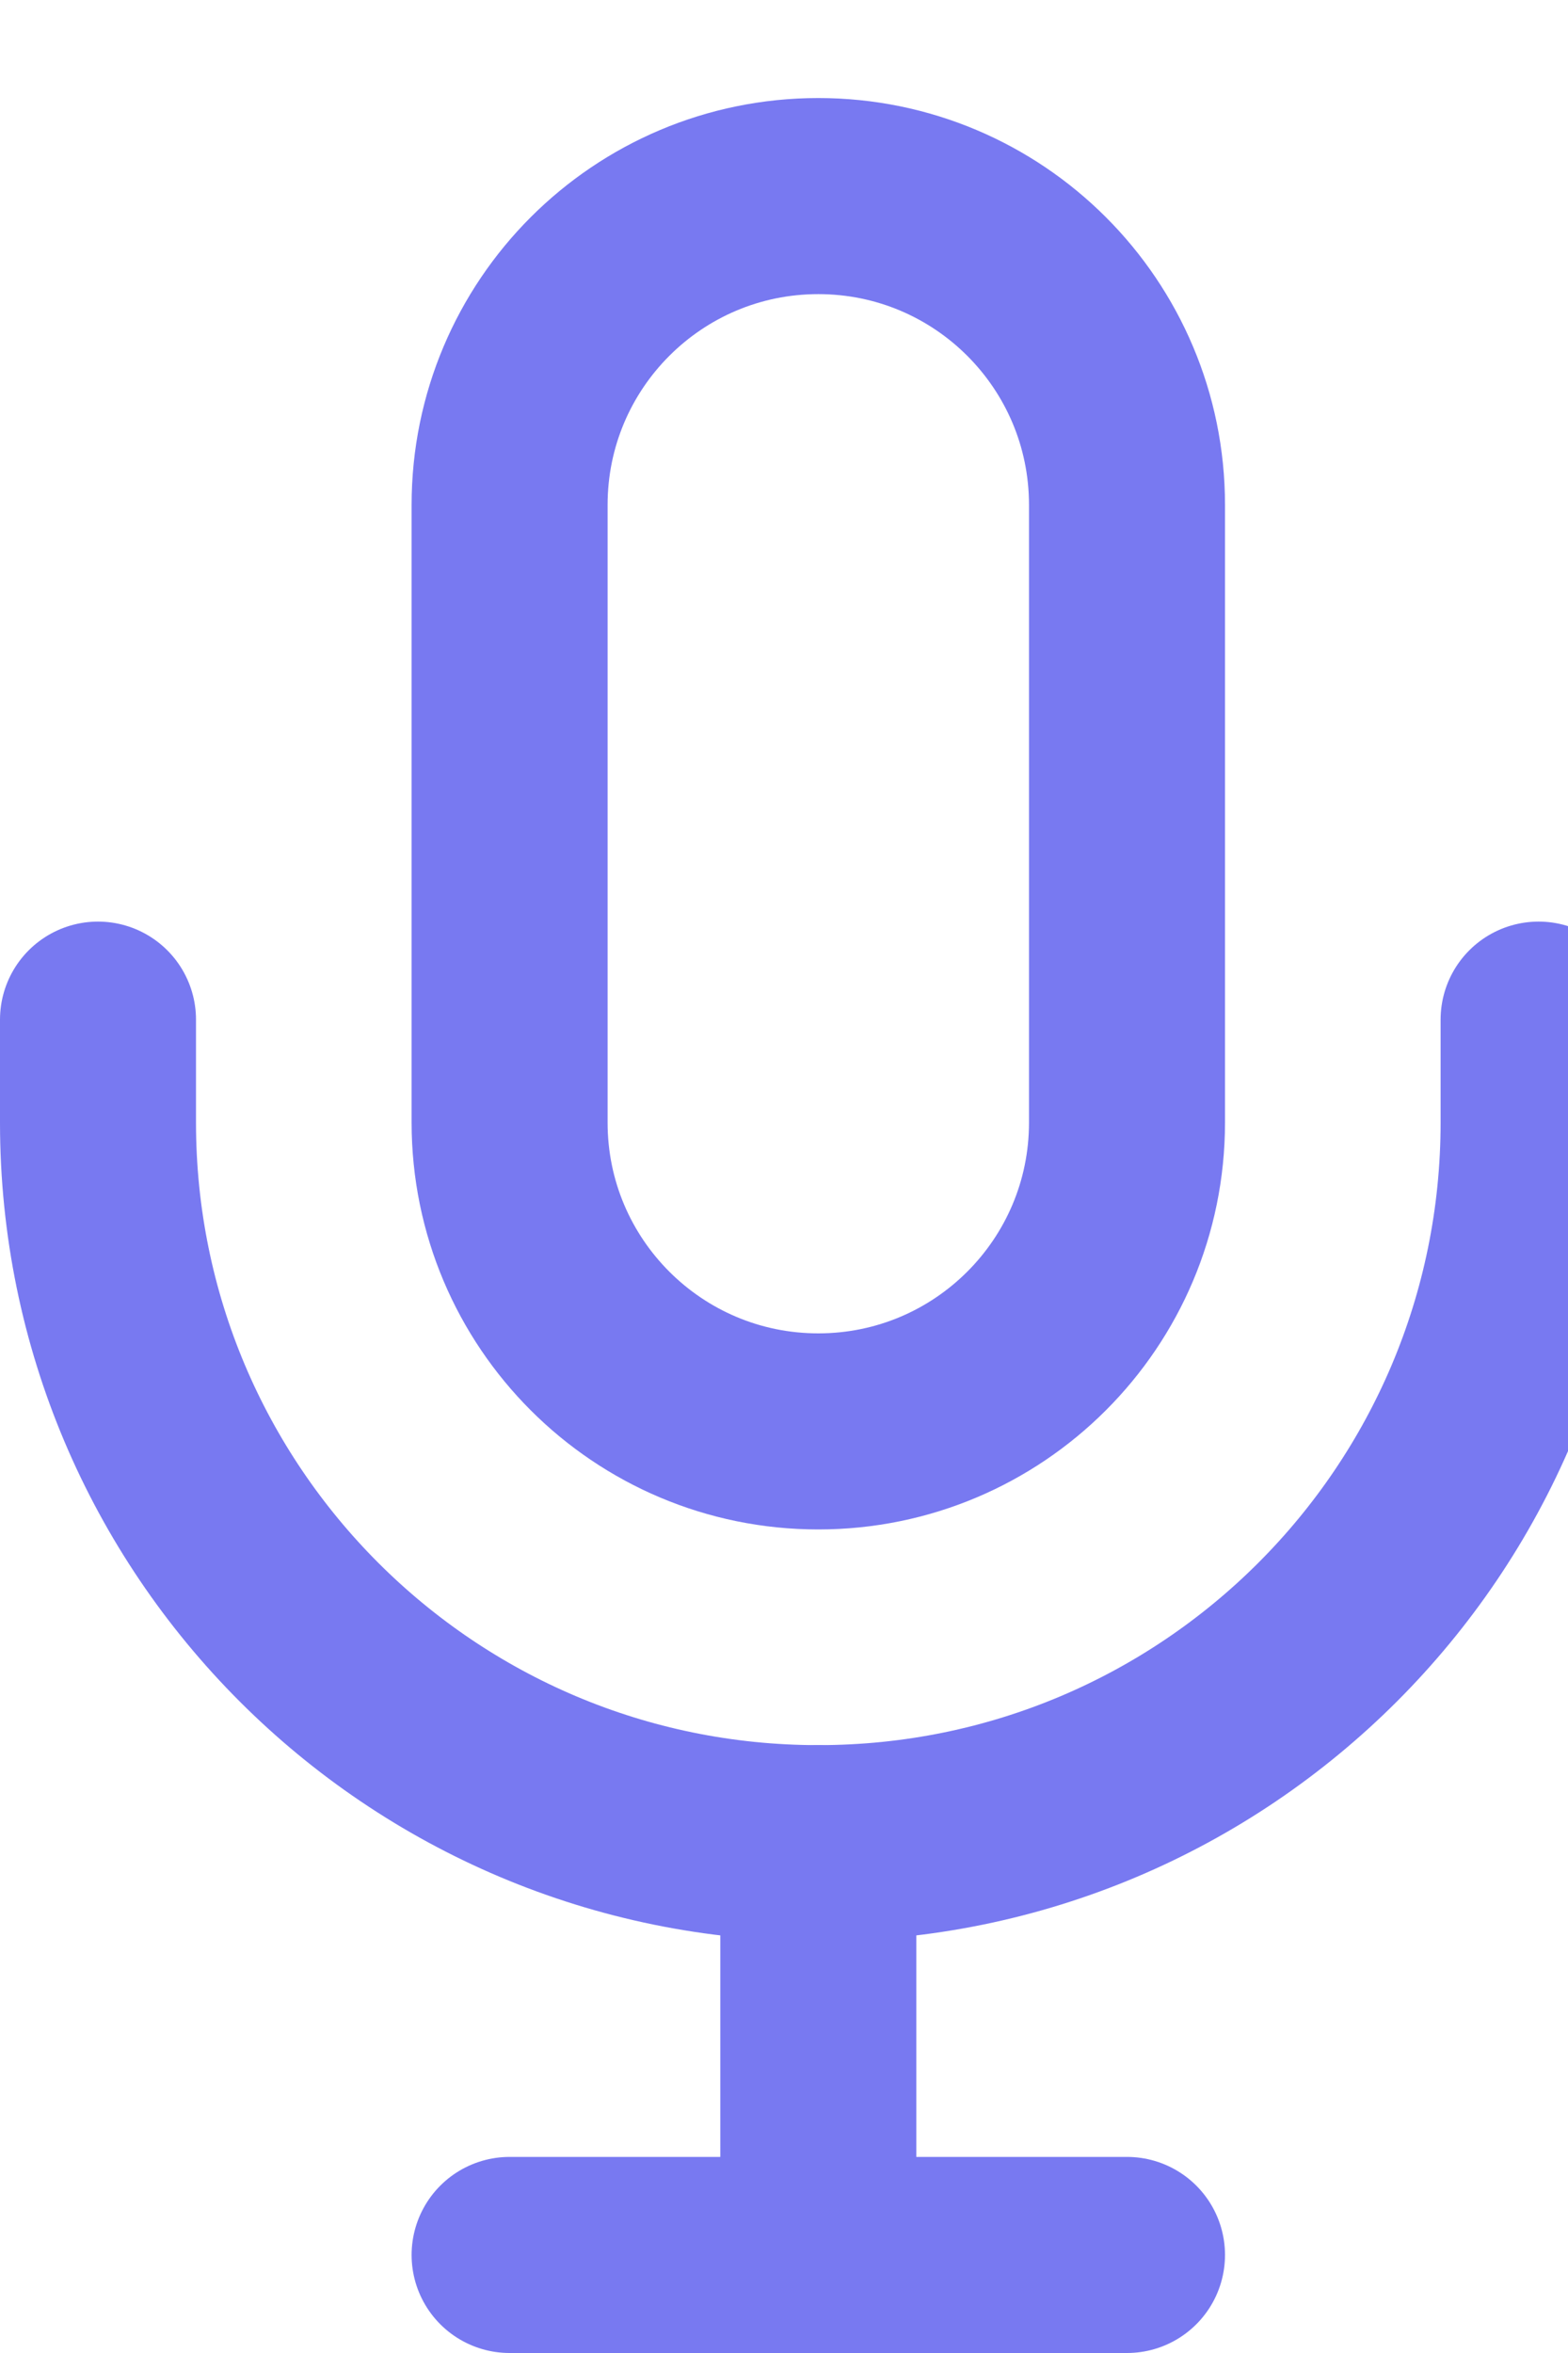 <svg width="16" height="24" viewBox="0 0 16 24" fill="none" xmlns="http://www.w3.org/2000/svg">
<path d="M11.5 5.15C11.5 3.41 10.09 2 8.35 2C6.61 2 5.2 3.41 5.2 5.15V11.45C5.2 13.19 6.61 14.6 8.35 14.6C10.09 14.6 11.5 13.19 11.5 11.45V5.15Z" stroke="#7879F1" stroke-width="2"/>
<path d="M1 10.4V11.45C1 15.51 4.291 18.8 8.35 18.8C12.409 18.8 15.7 15.51 15.7 11.45V10.4" stroke="#7879F1" stroke-width="2" stroke-linecap="round" stroke-linejoin="round"/>
<path d="M8.35 18.8V23M8.35 23H5.2M8.35 23H11.5" stroke="#7879F1" stroke-width="2" stroke-linecap="round" stroke-linejoin="round"/>
</svg>
